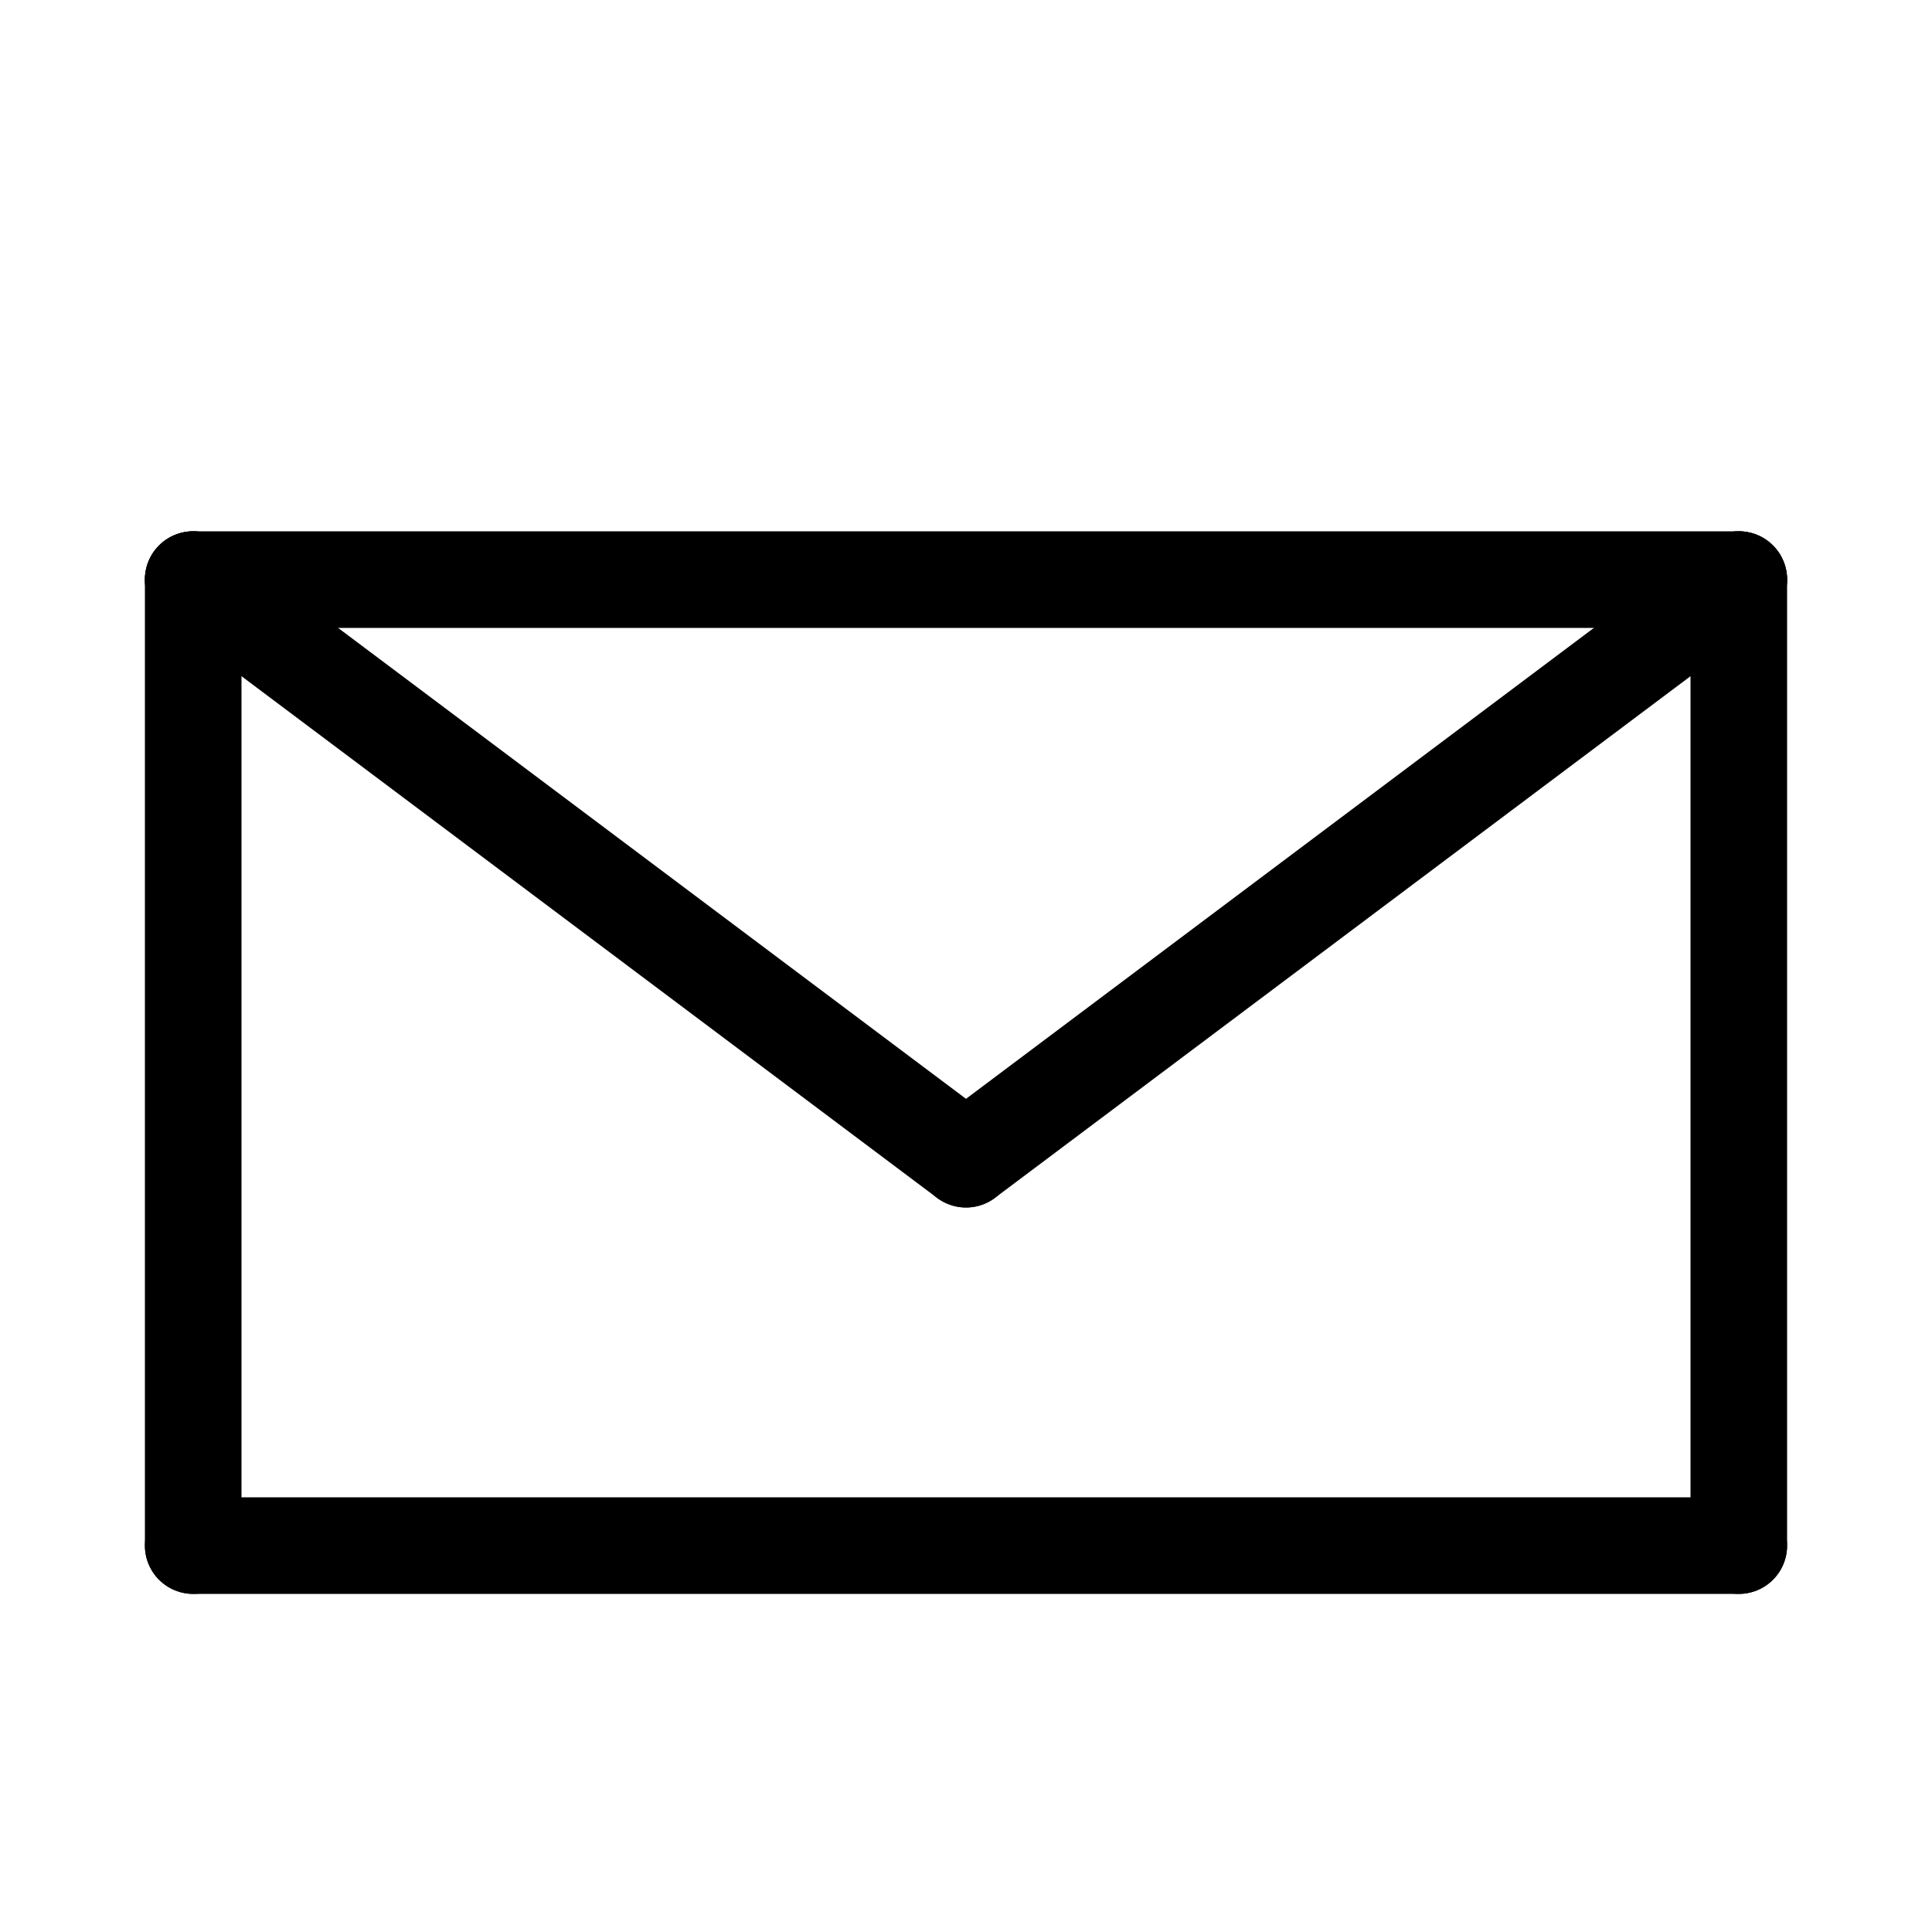 <svg id="Set_1" data-name="Set 1" xmlns="http://www.w3.org/2000/svg" viewBox="0 0 10 10"><defs><style>.cls-1{fill:none;stroke:#000;stroke-linecap:round;stroke-linejoin:round;stroke-width:0.5px;}</style></defs><title>Set_1</title><line class="cls-1" x1="1" y1="3" x2="1" y2="8"/><line class="cls-1" x1="9" y1="3" x2="9" y2="8"/><line class="cls-1" x1="9" y1="3" x2="1" y2="3"/><line class="cls-1" x1="9" y1="8" x2="1" y2="8"/><line class="cls-1" x1="1" y1="3" x2="5" y2="6"/><line class="cls-1" x1="5" y1="6" x2="9" y2="3"/></svg>